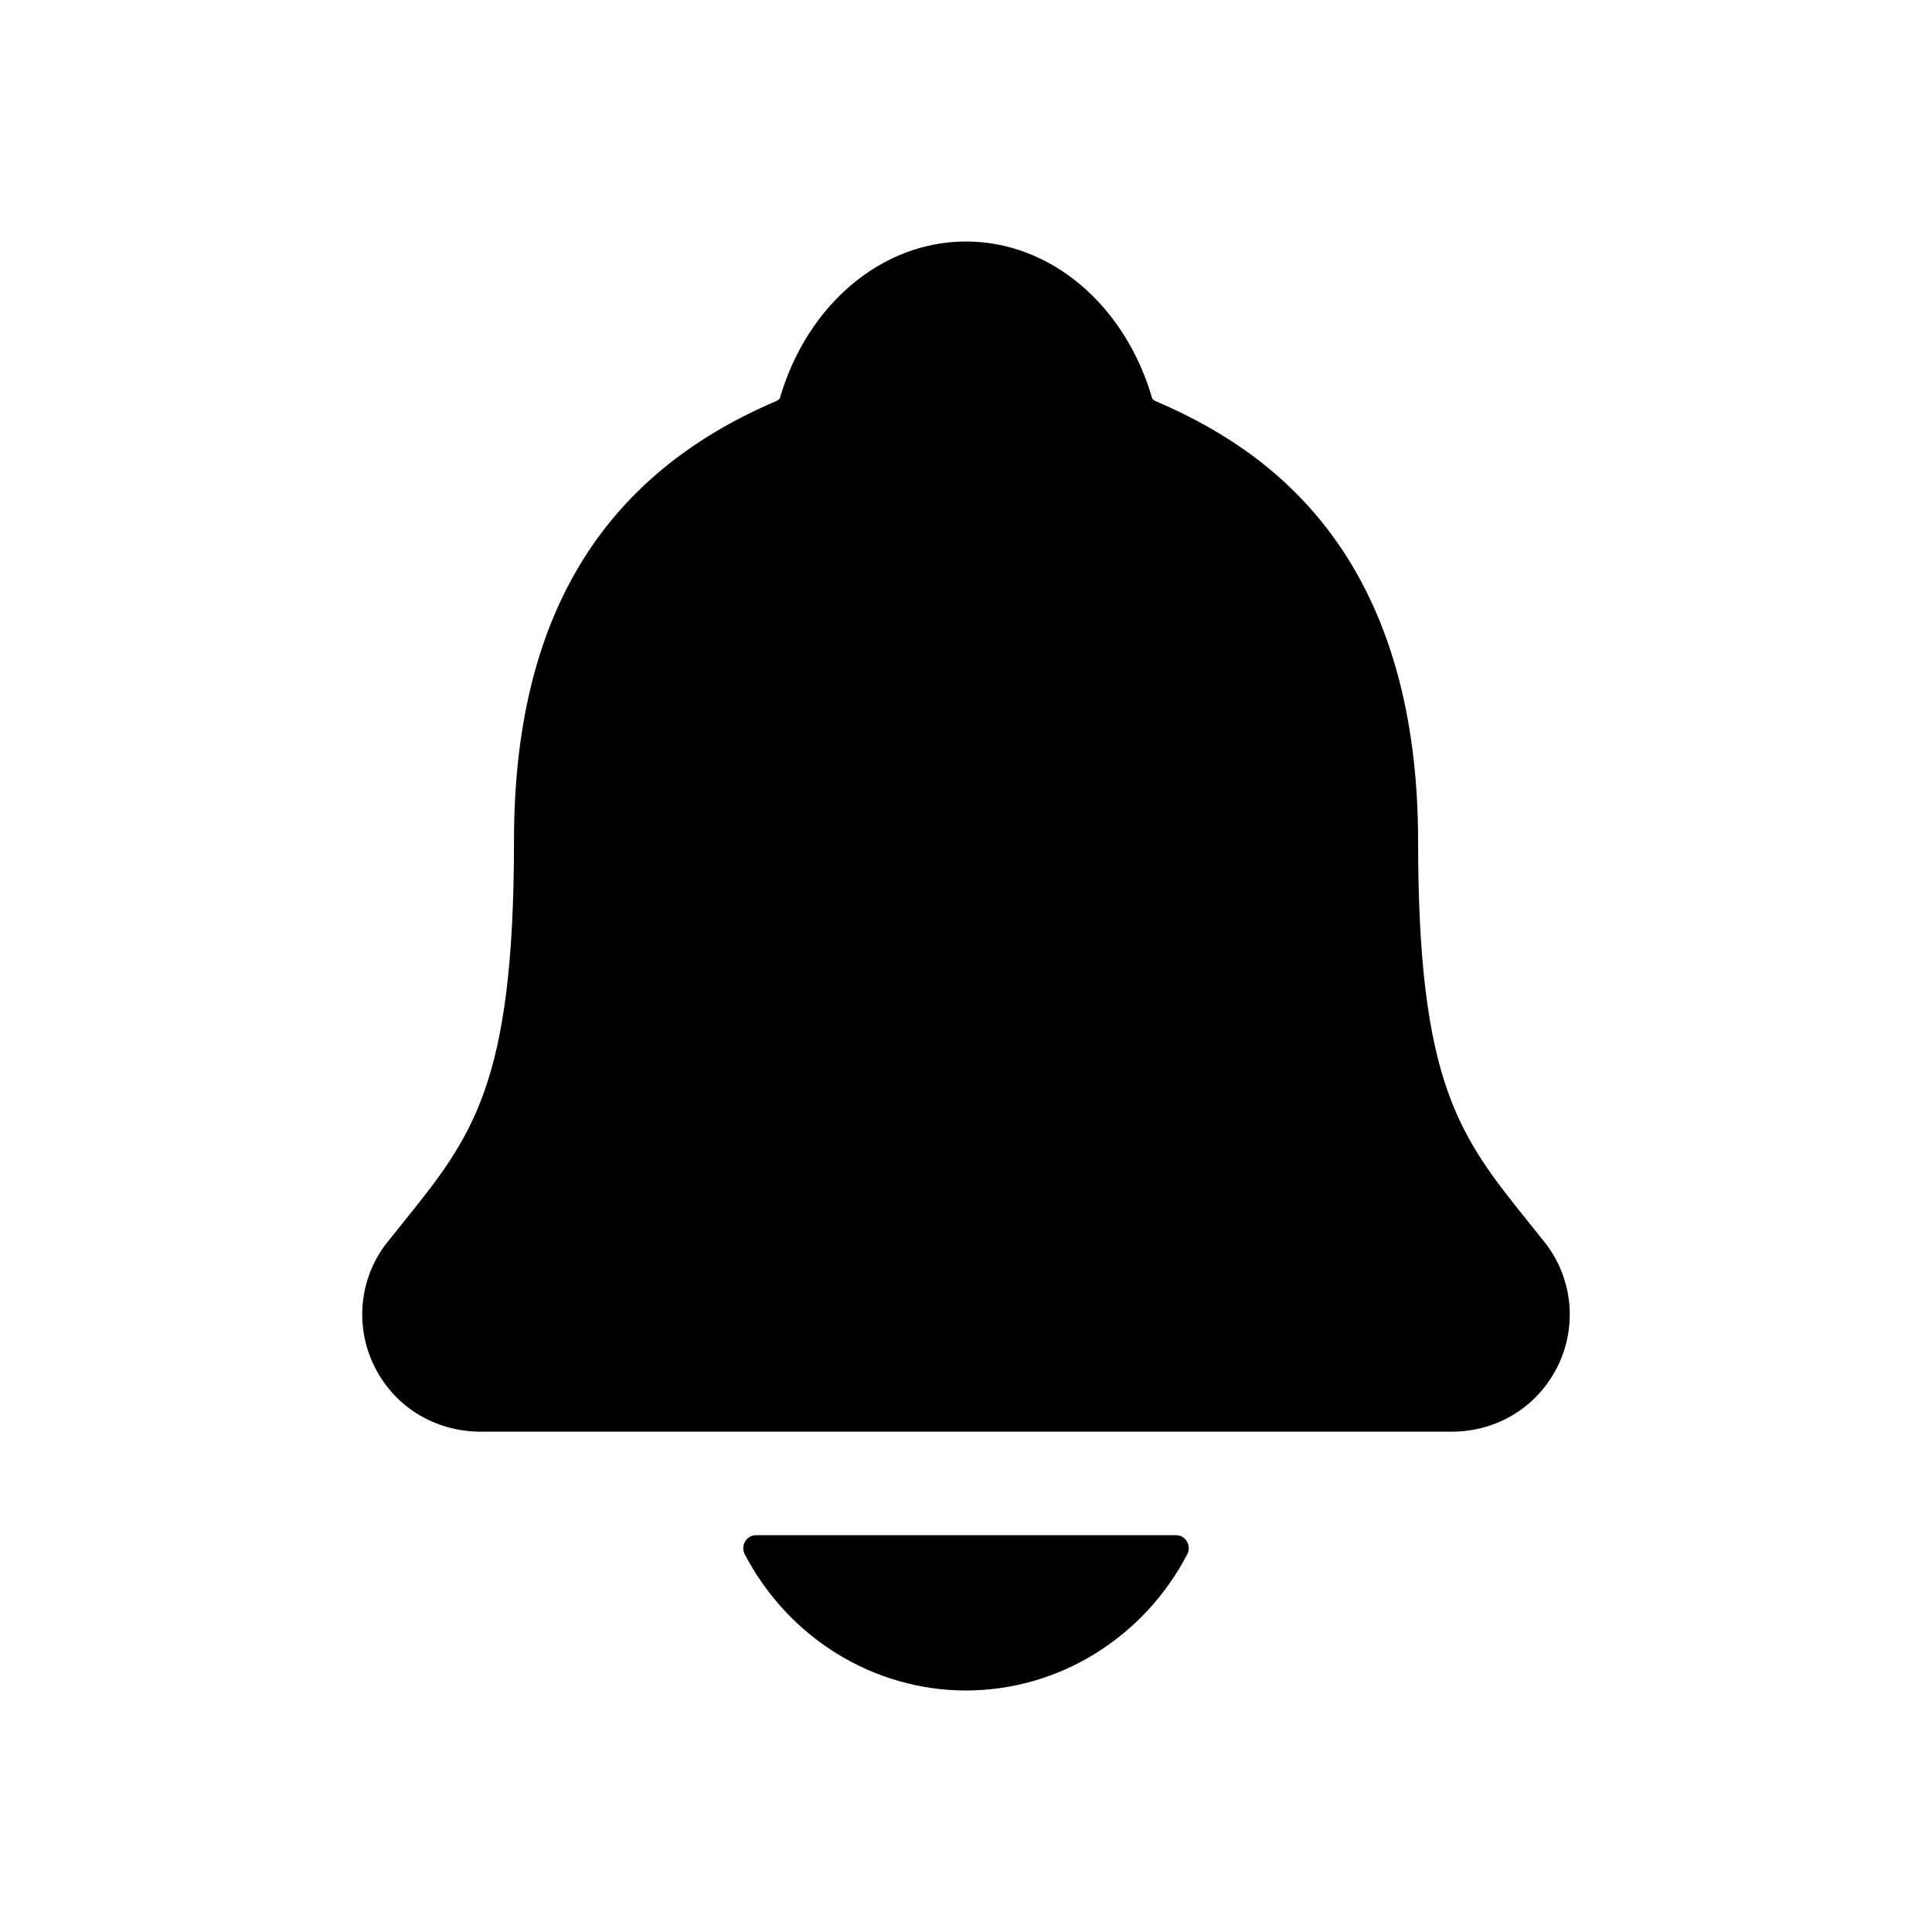 <?xml version="1.0" encoding="UTF-8"?>
<svg width="24px" height="24px" viewBox="0 0 24 24" version="1.1" xmlns="http://www.w3.org/2000/svg" xmlns:xlink="http://www.w3.org/1999/xlink">
    <title>VSQUARE/4) Icons/notifications/notifications</title>
    <g id="VSQUARE_Symbols" stroke="none" stroke-width="1" fill="none" fill-rule="evenodd">
        <g id="VSQUARE/4)-Icons/notifications/notifications">
            <rect id="Rectangle" x="0" y="0" width="24" height="24"></rect>
            <path d="M19.185,15.428 C19.12,15.347 19.056,15.267 18.994,15.189 C18.135,14.12 17.616,13.475 17.616,10.448 C17.616,8.881 17.252,7.596 16.534,6.631 C16.005,5.919 15.289,5.379 14.346,4.979 C14.334,4.972 14.323,4.963 14.314,4.952 C13.975,3.783 13.047,3 12,3 C10.953,3 10.026,3.783 9.686,4.951 C9.677,4.962 9.667,4.97 9.655,4.977 C7.454,5.91 6.385,7.699 6.385,10.447 C6.385,13.475 5.866,14.12 5.007,15.188 C4.944,15.266 4.881,15.344 4.816,15.426 C4.474,15.851 4.403,16.441 4.634,16.938 C4.875,17.46 5.388,17.785 5.974,17.785 L18.03,17.785 C18.613,17.785 19.123,17.461 19.365,16.941 C19.597,16.443 19.526,15.853 19.185,15.428 Z M12,21 C13.149,20.999 14.205,20.349 14.749,19.307 C14.775,19.257 14.773,19.197 14.745,19.149 C14.717,19.101 14.666,19.071 14.611,19.071 L9.39,19.071 C9.335,19.071 9.284,19.101 9.256,19.149 C9.227,19.197 9.226,19.257 9.251,19.307 C9.796,20.349 10.851,20.999 12,21 L12,21 Z" id="Combined-Shape" fill="#000000" fill-rule="nonzero"></path>
        </g>
    </g>
</svg>